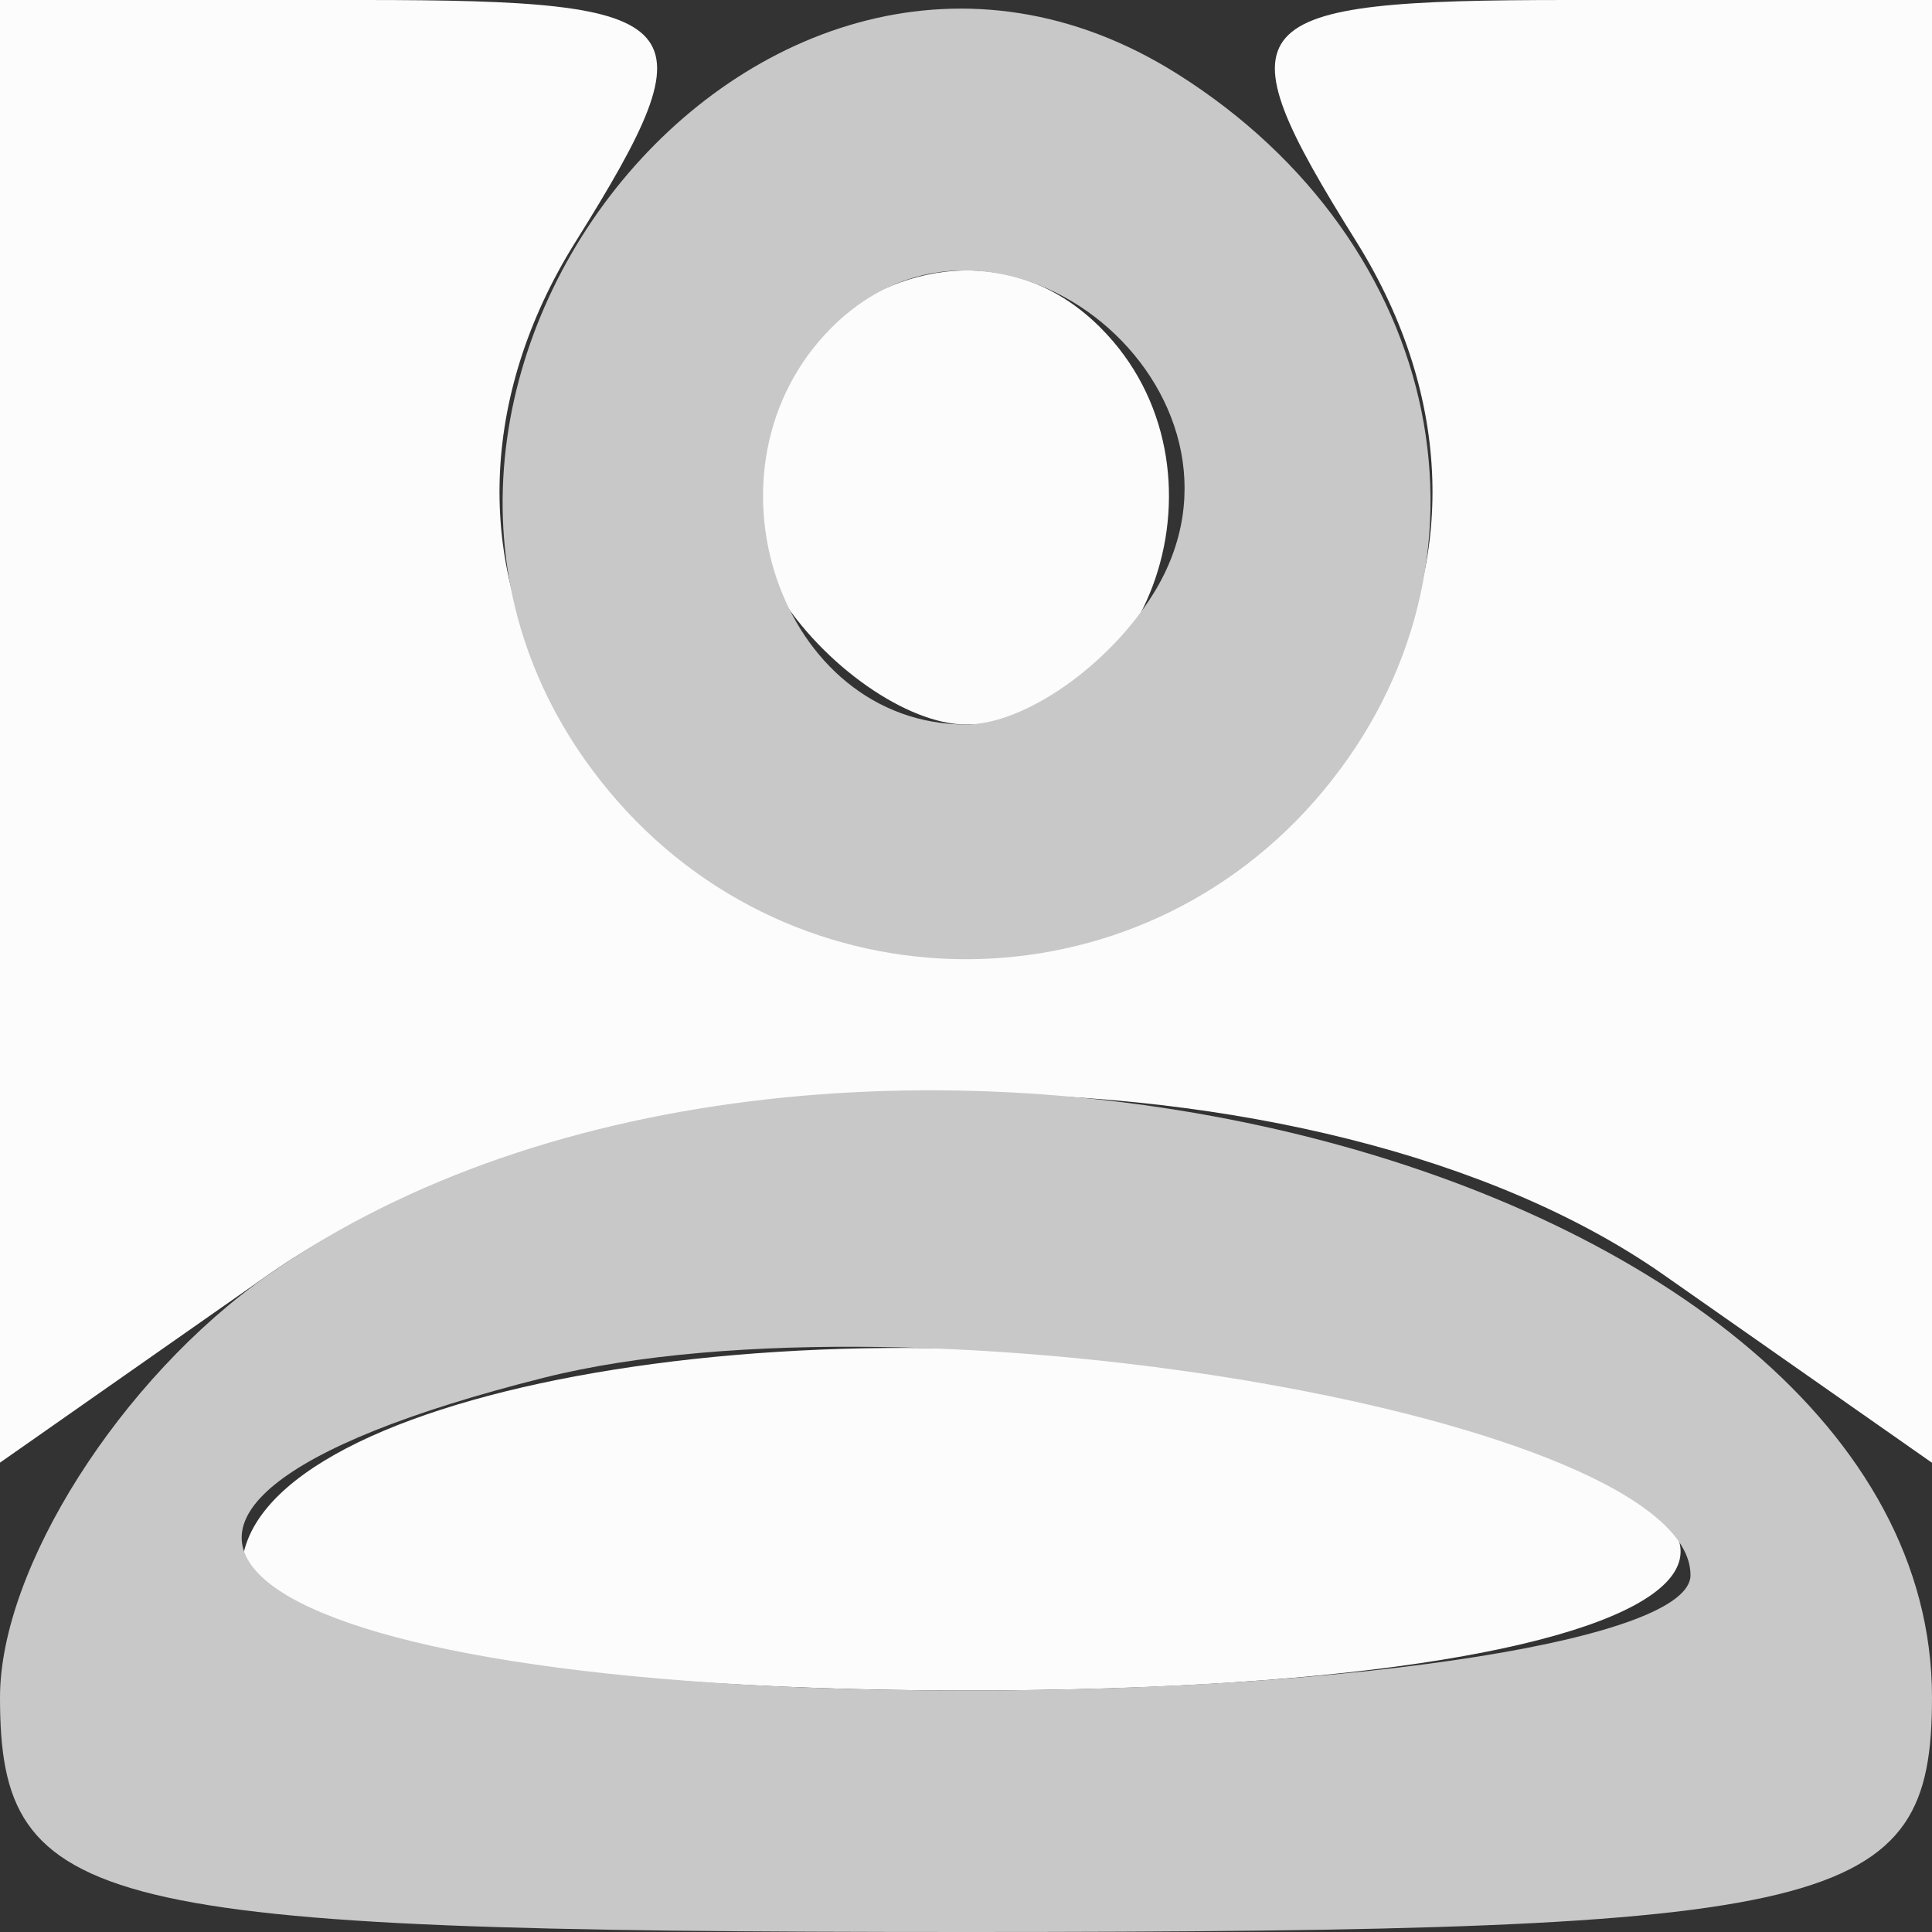 <?xml version="1.0" encoding="UTF-8" standalone="no"?>
<svg
   xmlns:dc="http://purl.org/dc/elements/1.1/"
   xmlns:cc="http://creativecommons.org/ns#"
   xmlns:rdf="http://www.w3.org/1999/02/22-rdf-syntax-ns#"
   xmlns:svg="http://www.w3.org/2000/svg"
   xmlns="http://www.w3.org/2000/svg"
   viewBox="0 0 16 16"
   height="16"
   width="16"
   id="svg3711"
   version="1.1">
  <rect x="0" y="0" width="16" height="16" fill="#333333" stroke="none"/>
  <defs
     id="defs3715" />
  <g
     id="g3721">
    <path
       id="path3725"
       d="m 2,13.019 c 0,-1.475 4.56,-2.324 8.507,-1.584 C 16.054,12.476 14.565,14 8,14 4.7,14 2,13.559 2,13.019 Z M 0,6.057 V 0 H 3.008 C 5.768,0 5.914,0.166 4.766,2.003 3.136,4.614 4.834,7.5 8,7.5 11.166,7.5 12.864,4.614 11.234,2.003 10.086,0.166 10.232,0 12.992,0 H 16 v 6.057 6.057 l -2.223,-1.557 c -2.853,-1.998 -8.702,-1.998 -11.555,0 L 0,12.113 Z M 6.446,4.913 C 5.416,3.245 7.733,1.333 9.113,2.713 10.267,3.867 9.545,6 8,6 7.515,6 6.816,5.511 6.446,4.913 Z"
       style="fill:#fcfcfc" />
    <path
       id="path3723"
       d="m 0,14.057 c 0,-1.069 1,-2.644 2.223,-3.5 C 6.873,7.3 16,9.618 16,14.057 16,15.819 15.256,16 8,16 0.744,16 0,15.819 0,14.057 Z M 14,13.045 C 14,11.741 7.588,10.636 4.507,11.409 -0.05,12.553 1.901,14 8,14 c 3.3,0 6,-0.43 6,-0.955 z M 5.04,6.548 C 2.383,3.347 6.285,-1.57 9.75,0.612 11.972,2.011 12.515,4.675 10.96,6.548 c -1.545,1.861 -4.376,1.861 -5.92,0 z M 9.554,4.913 C 10.584,3.245 8.267,1.333 6.887,2.713 5.733,3.867 6.455,6 8,6 8.485,6 9.184,5.511 9.554,4.913 Z"
       style="fill:#c8c8c8" />
  </g>
</svg>
